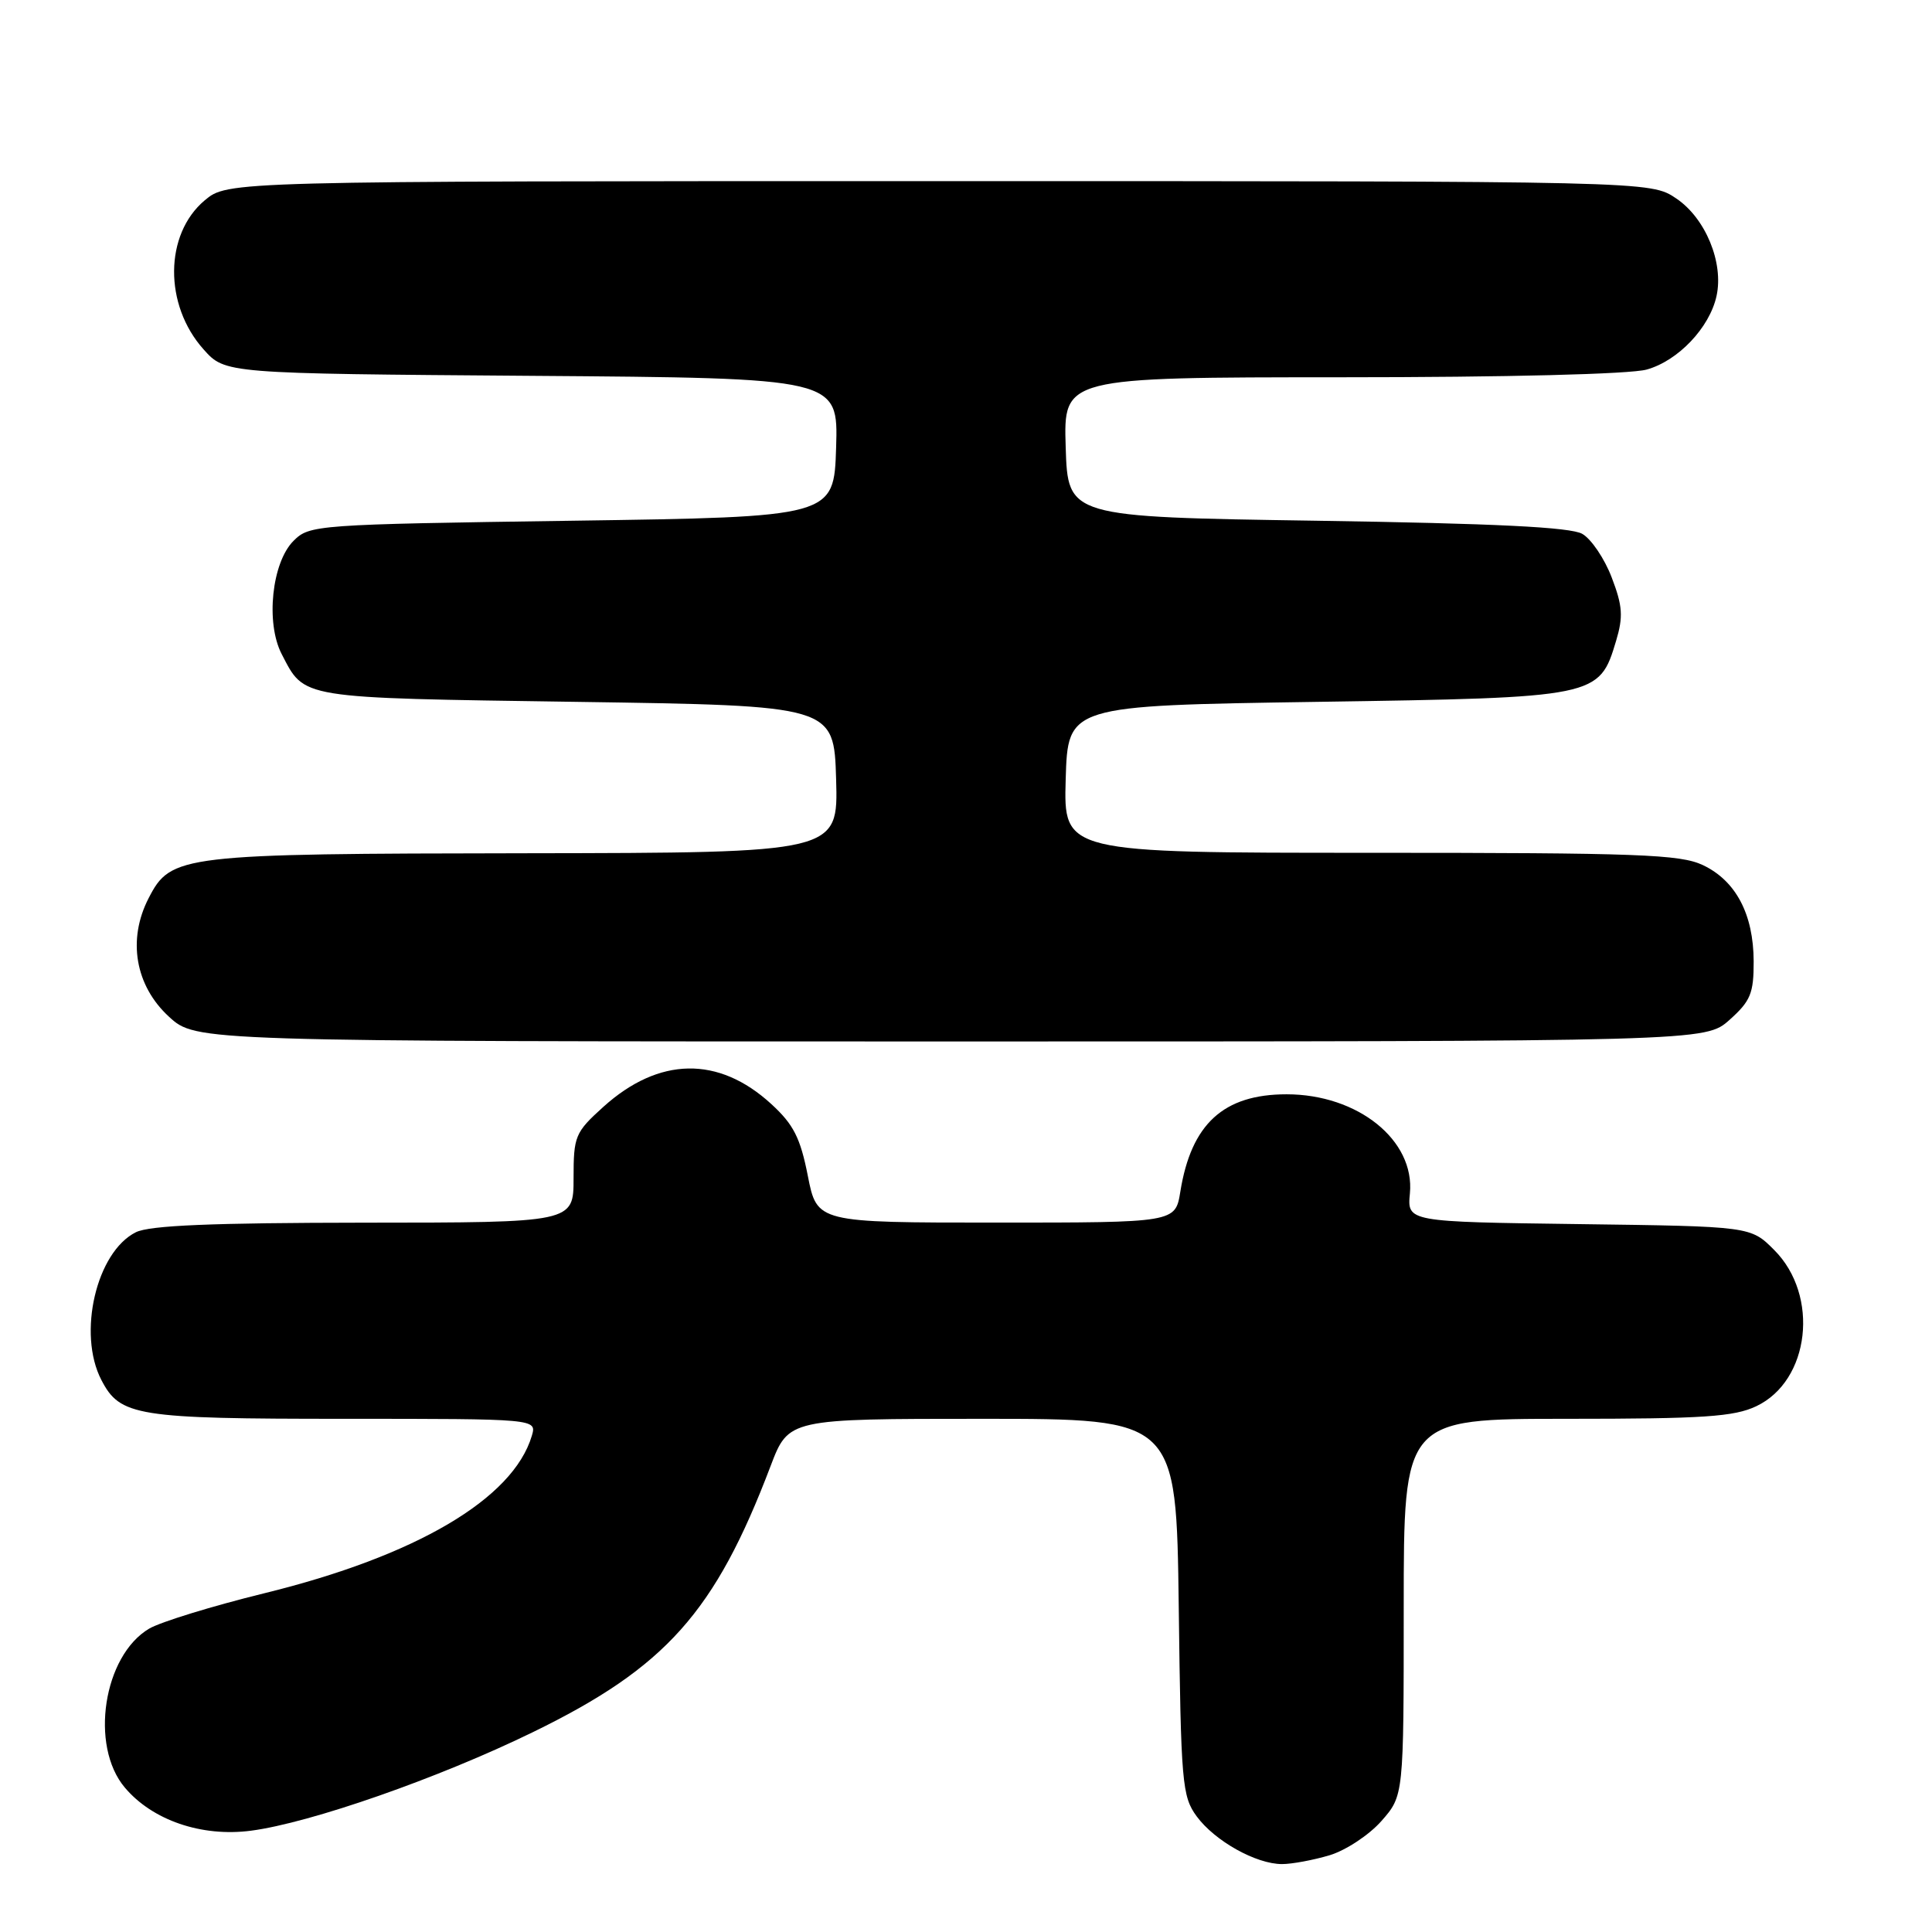 <?xml version="1.0" encoding="UTF-8" standalone="no"?>
<!DOCTYPE svg PUBLIC "-//W3C//DTD SVG 1.1//EN" "http://www.w3.org/Graphics/SVG/1.1/DTD/svg11.dtd" >
<svg xmlns="http://www.w3.org/2000/svg" xmlns:xlink="http://www.w3.org/1999/xlink" version="1.1" viewBox="0 0 256 256">
 <g >
 <path fill="currentColor"
d=" M 176.18 245.83 C 178.33 245.18 181.42 243.14 183.05 241.29 C 186.00 237.93 186.00 237.93 186.00 212.97 C 186.00 188.00 186.00 188.00 207.60 188.00 C 225.72 188.00 229.77 187.73 232.72 186.33 C 239.83 182.96 241.12 171.66 235.09 165.63 C 231.97 162.50 231.97 162.50 209.21 162.20 C 186.46 161.90 186.46 161.90 186.82 158.13 C 187.49 151.08 179.92 145.00 170.48 145.00 C 162.12 145.00 157.84 148.93 156.40 157.90 C 155.74 162.00 155.74 162.00 132.00 162.00 C 108.26 162.00 108.26 162.00 107.04 155.80 C 106.05 150.77 105.15 148.99 102.20 146.29 C 95.21 139.88 87.31 140.02 79.94 146.67 C 76.20 150.05 76.00 150.54 76.00 156.12 C 76.00 162.00 76.00 162.00 48.25 162.01 C 28.09 162.03 19.82 162.37 18.00 163.28 C 12.77 165.89 10.24 176.70 13.43 182.85 C 15.91 187.65 18.07 188.00 45.61 188.00 C 71.13 188.00 71.13 188.00 70.47 190.25 C 67.99 198.60 55.11 206.19 35.00 211.12 C 28.12 212.81 21.27 214.92 19.77 215.80 C 13.70 219.38 11.86 231.31 16.53 236.85 C 20.18 241.19 26.70 243.43 33.24 242.58 C 41.13 241.55 58.11 235.62 70.61 229.52 C 88.22 220.94 94.75 213.63 102.11 194.25 C 104.49 188.00 104.49 188.00 130.18 188.00 C 155.87 188.00 155.87 188.00 156.19 212.93 C 156.48 236.30 156.63 238.03 158.57 240.68 C 160.97 243.94 166.43 247.00 169.88 247.00 C 171.20 247.00 174.03 246.47 176.18 245.83 Z  M 229.18 135.13 C 231.96 132.64 232.38 131.63 232.37 127.38 C 232.35 121.14 230.01 116.70 225.64 114.63 C 222.63 113.21 217.10 113.00 181.56 113.00 C 140.93 113.00 140.93 113.00 141.21 103.25 C 141.50 93.50 141.50 93.50 174.50 93.00 C 211.70 92.44 211.90 92.39 214.14 84.92 C 215.10 81.71 215.01 80.30 213.56 76.52 C 212.61 74.02 210.85 71.42 209.66 70.74 C 208.12 69.85 198.10 69.36 174.50 69.00 C 141.50 68.50 141.50 68.50 141.21 59.25 C 140.92 50.00 140.92 50.00 177.71 49.99 C 199.72 49.99 215.98 49.58 218.19 48.97 C 222.36 47.81 226.53 43.42 227.45 39.22 C 228.42 34.80 225.98 28.89 222.10 26.29 C 218.70 24.00 218.70 24.00 124.43 24.00 C 30.15 24.00 30.15 24.00 27.11 26.56 C 21.78 31.05 21.71 40.41 26.97 46.29 C 29.83 49.50 29.83 49.50 70.45 49.80 C 111.07 50.10 111.07 50.10 110.79 59.30 C 110.50 68.50 110.50 68.50 75.78 69.00 C 41.83 69.49 41.00 69.55 38.89 71.67 C 36.02 74.54 35.18 82.52 37.32 86.66 C 40.41 92.62 39.40 92.46 76.40 93.00 C 110.50 93.50 110.50 93.50 110.79 103.25 C 111.07 113.00 111.07 113.00 69.79 113.06 C 23.89 113.12 22.65 113.27 19.70 119.00 C 16.86 124.49 17.91 130.61 22.39 134.72 C 25.97 138.00 25.97 138.00 125.97 138.00 C 225.97 138.00 225.97 138.00 229.18 135.13 Z "/>
</g>
</svg>